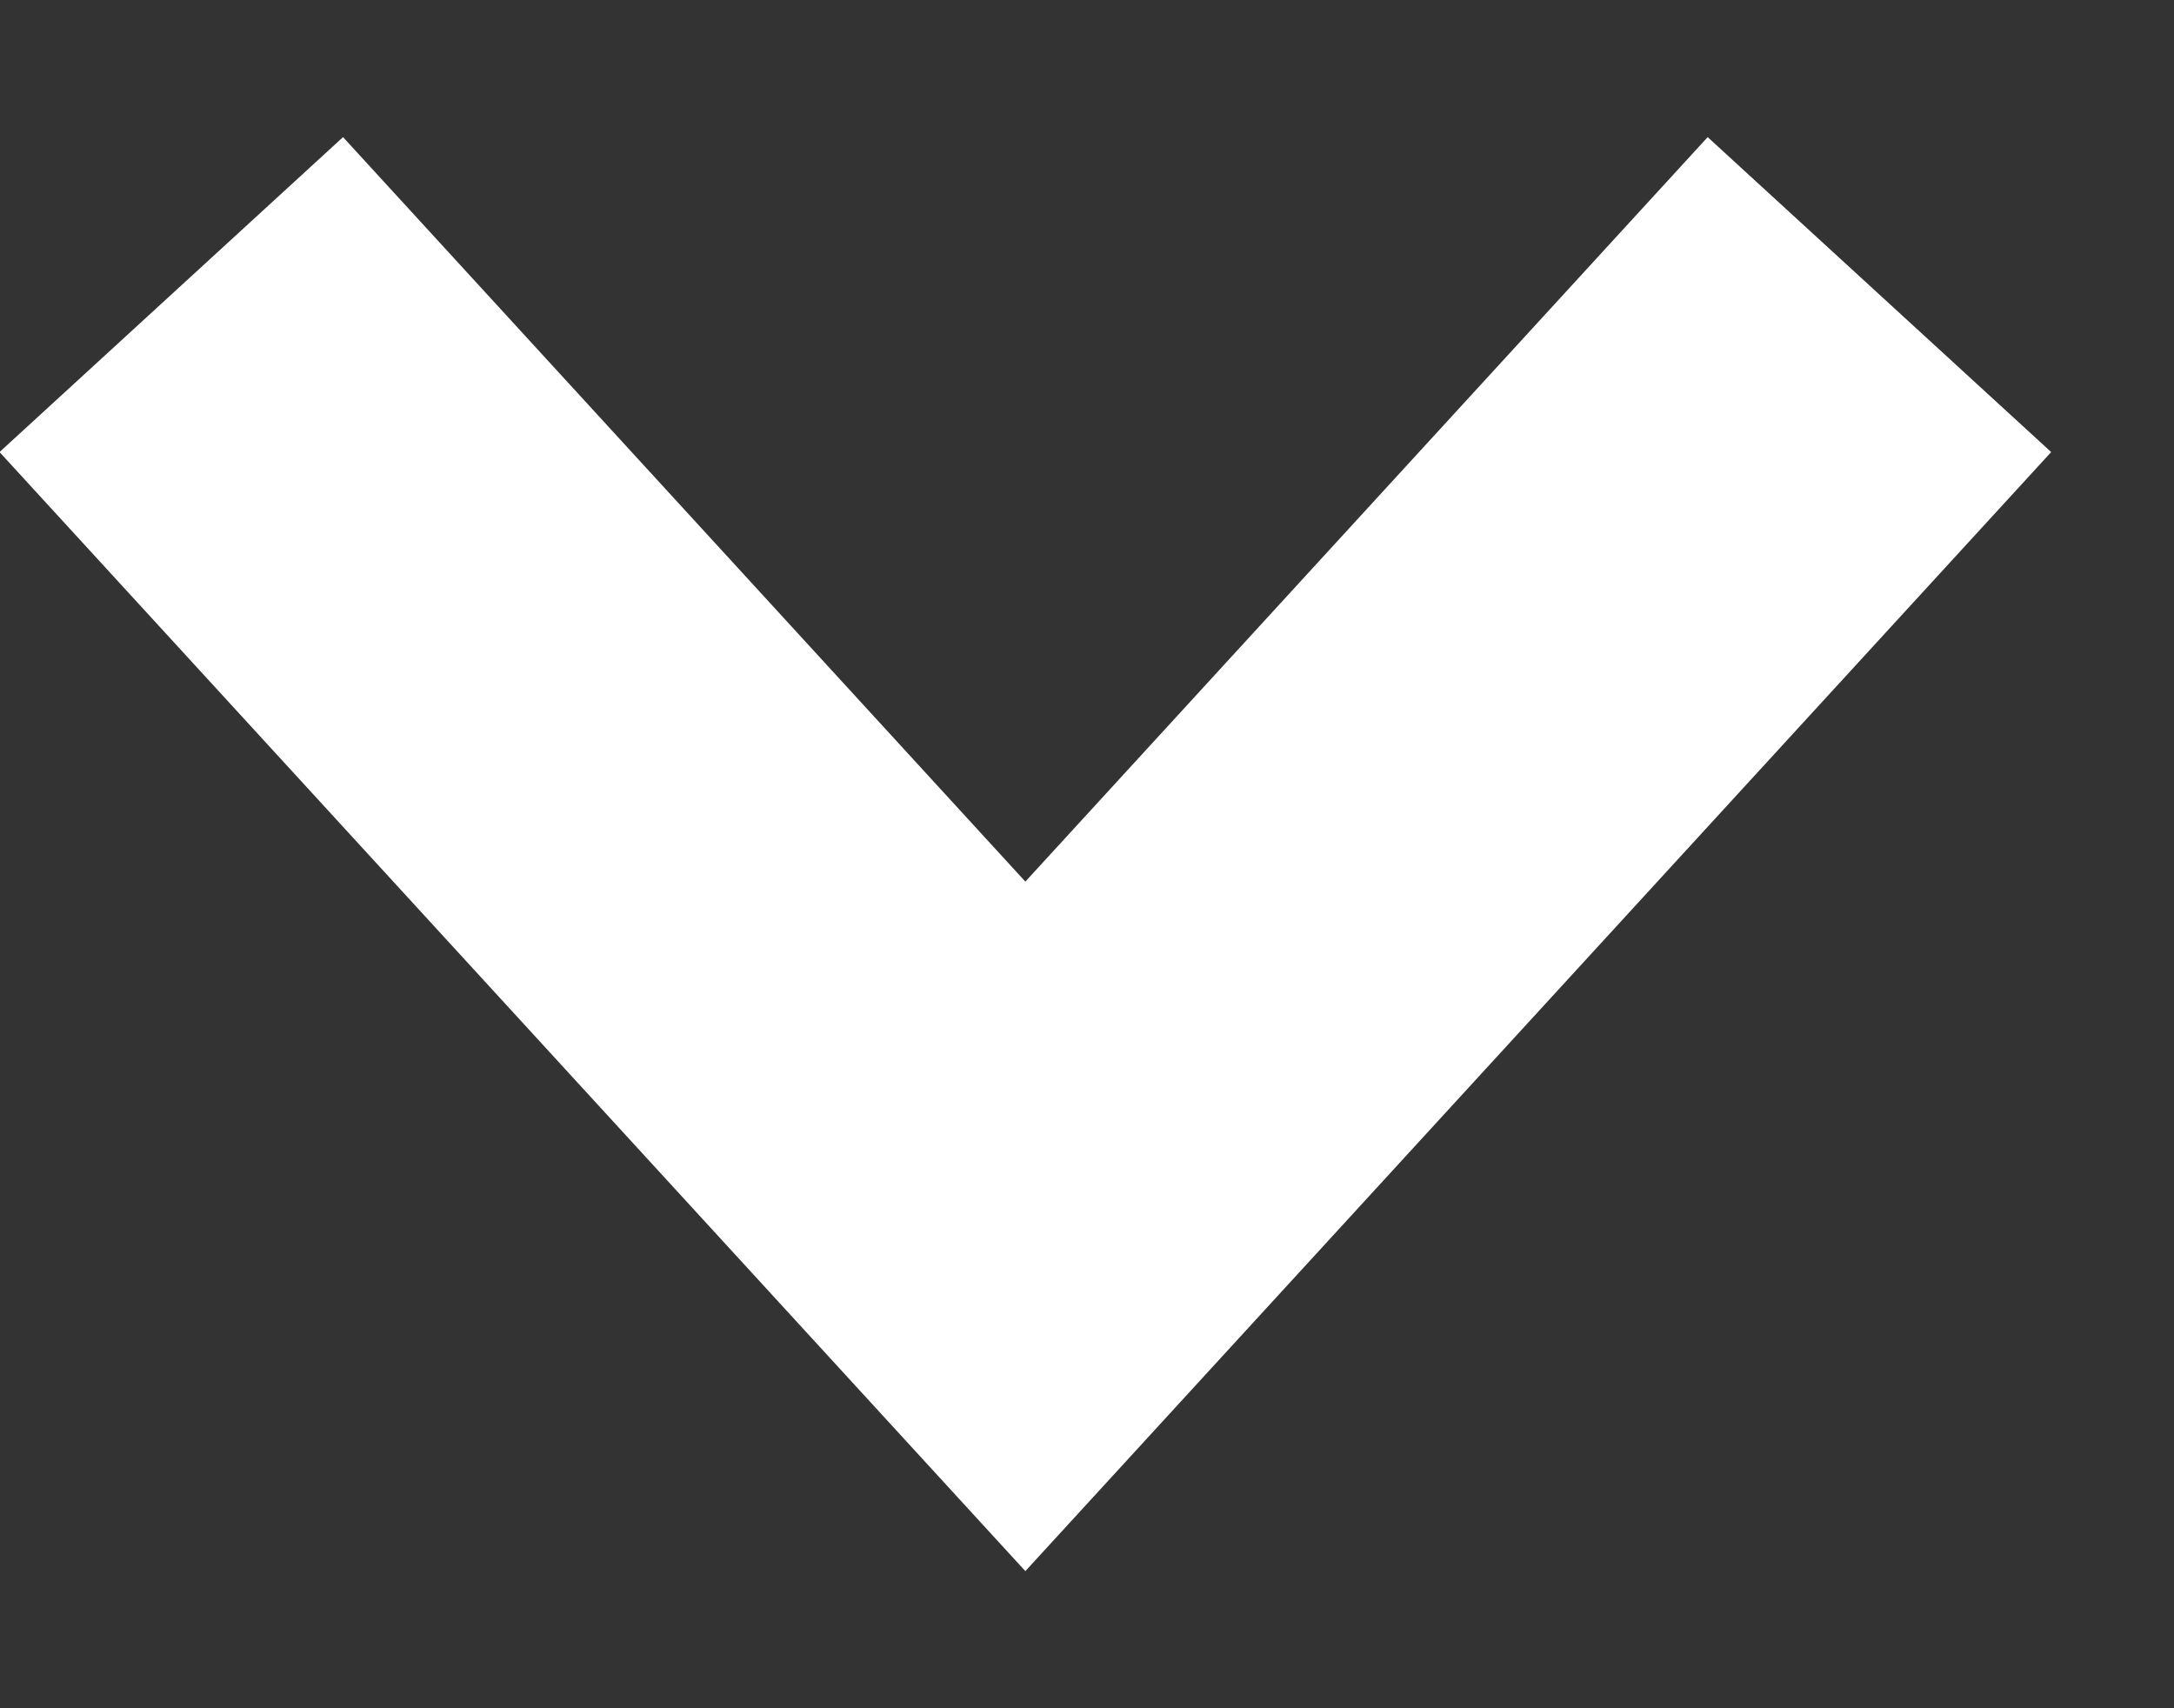 <?xml version="1.0" encoding="UTF-8"?>
<svg width="14px" height="11px" viewBox="0 0 14 11" version="1.1" xmlns="http://www.w3.org/2000/svg" xmlns:xlink="http://www.w3.org/1999/xlink">
    <rect x="0" y="0" width="14" height="11" fill="#333333" stroke="none"/>
    <!-- Generator: sketchtool 57.1 (101010) - https://sketch.com -->
    <title>4C0156D9-3F70-4099-85FD-EB971F9A8005@1x</title>
    <desc>Created with sketchtool.</desc>
    <g id="Desktop" stroke="none" stroke-width="1" fill="none" fill-rule="evenodd">
        <g id="Homepage-1-v0" transform="translate(-414, -2380)" fill="#FFFFFF" fill-rule="nonzero">
            <g id="OurAttorneys" transform="translate(135, 2135)">
                <polygon id="DownWhiteArrow" transform="translate(285.603, 250.5) rotate(-270) translate(-285.603, -250.5) " points="280.986 254.894 283.014 257.106 290.22 250.5 283.014 243.894 280.986 246.106 285.78 250.5"></polygon>
            </g>
        </g>
    </g>
</svg>